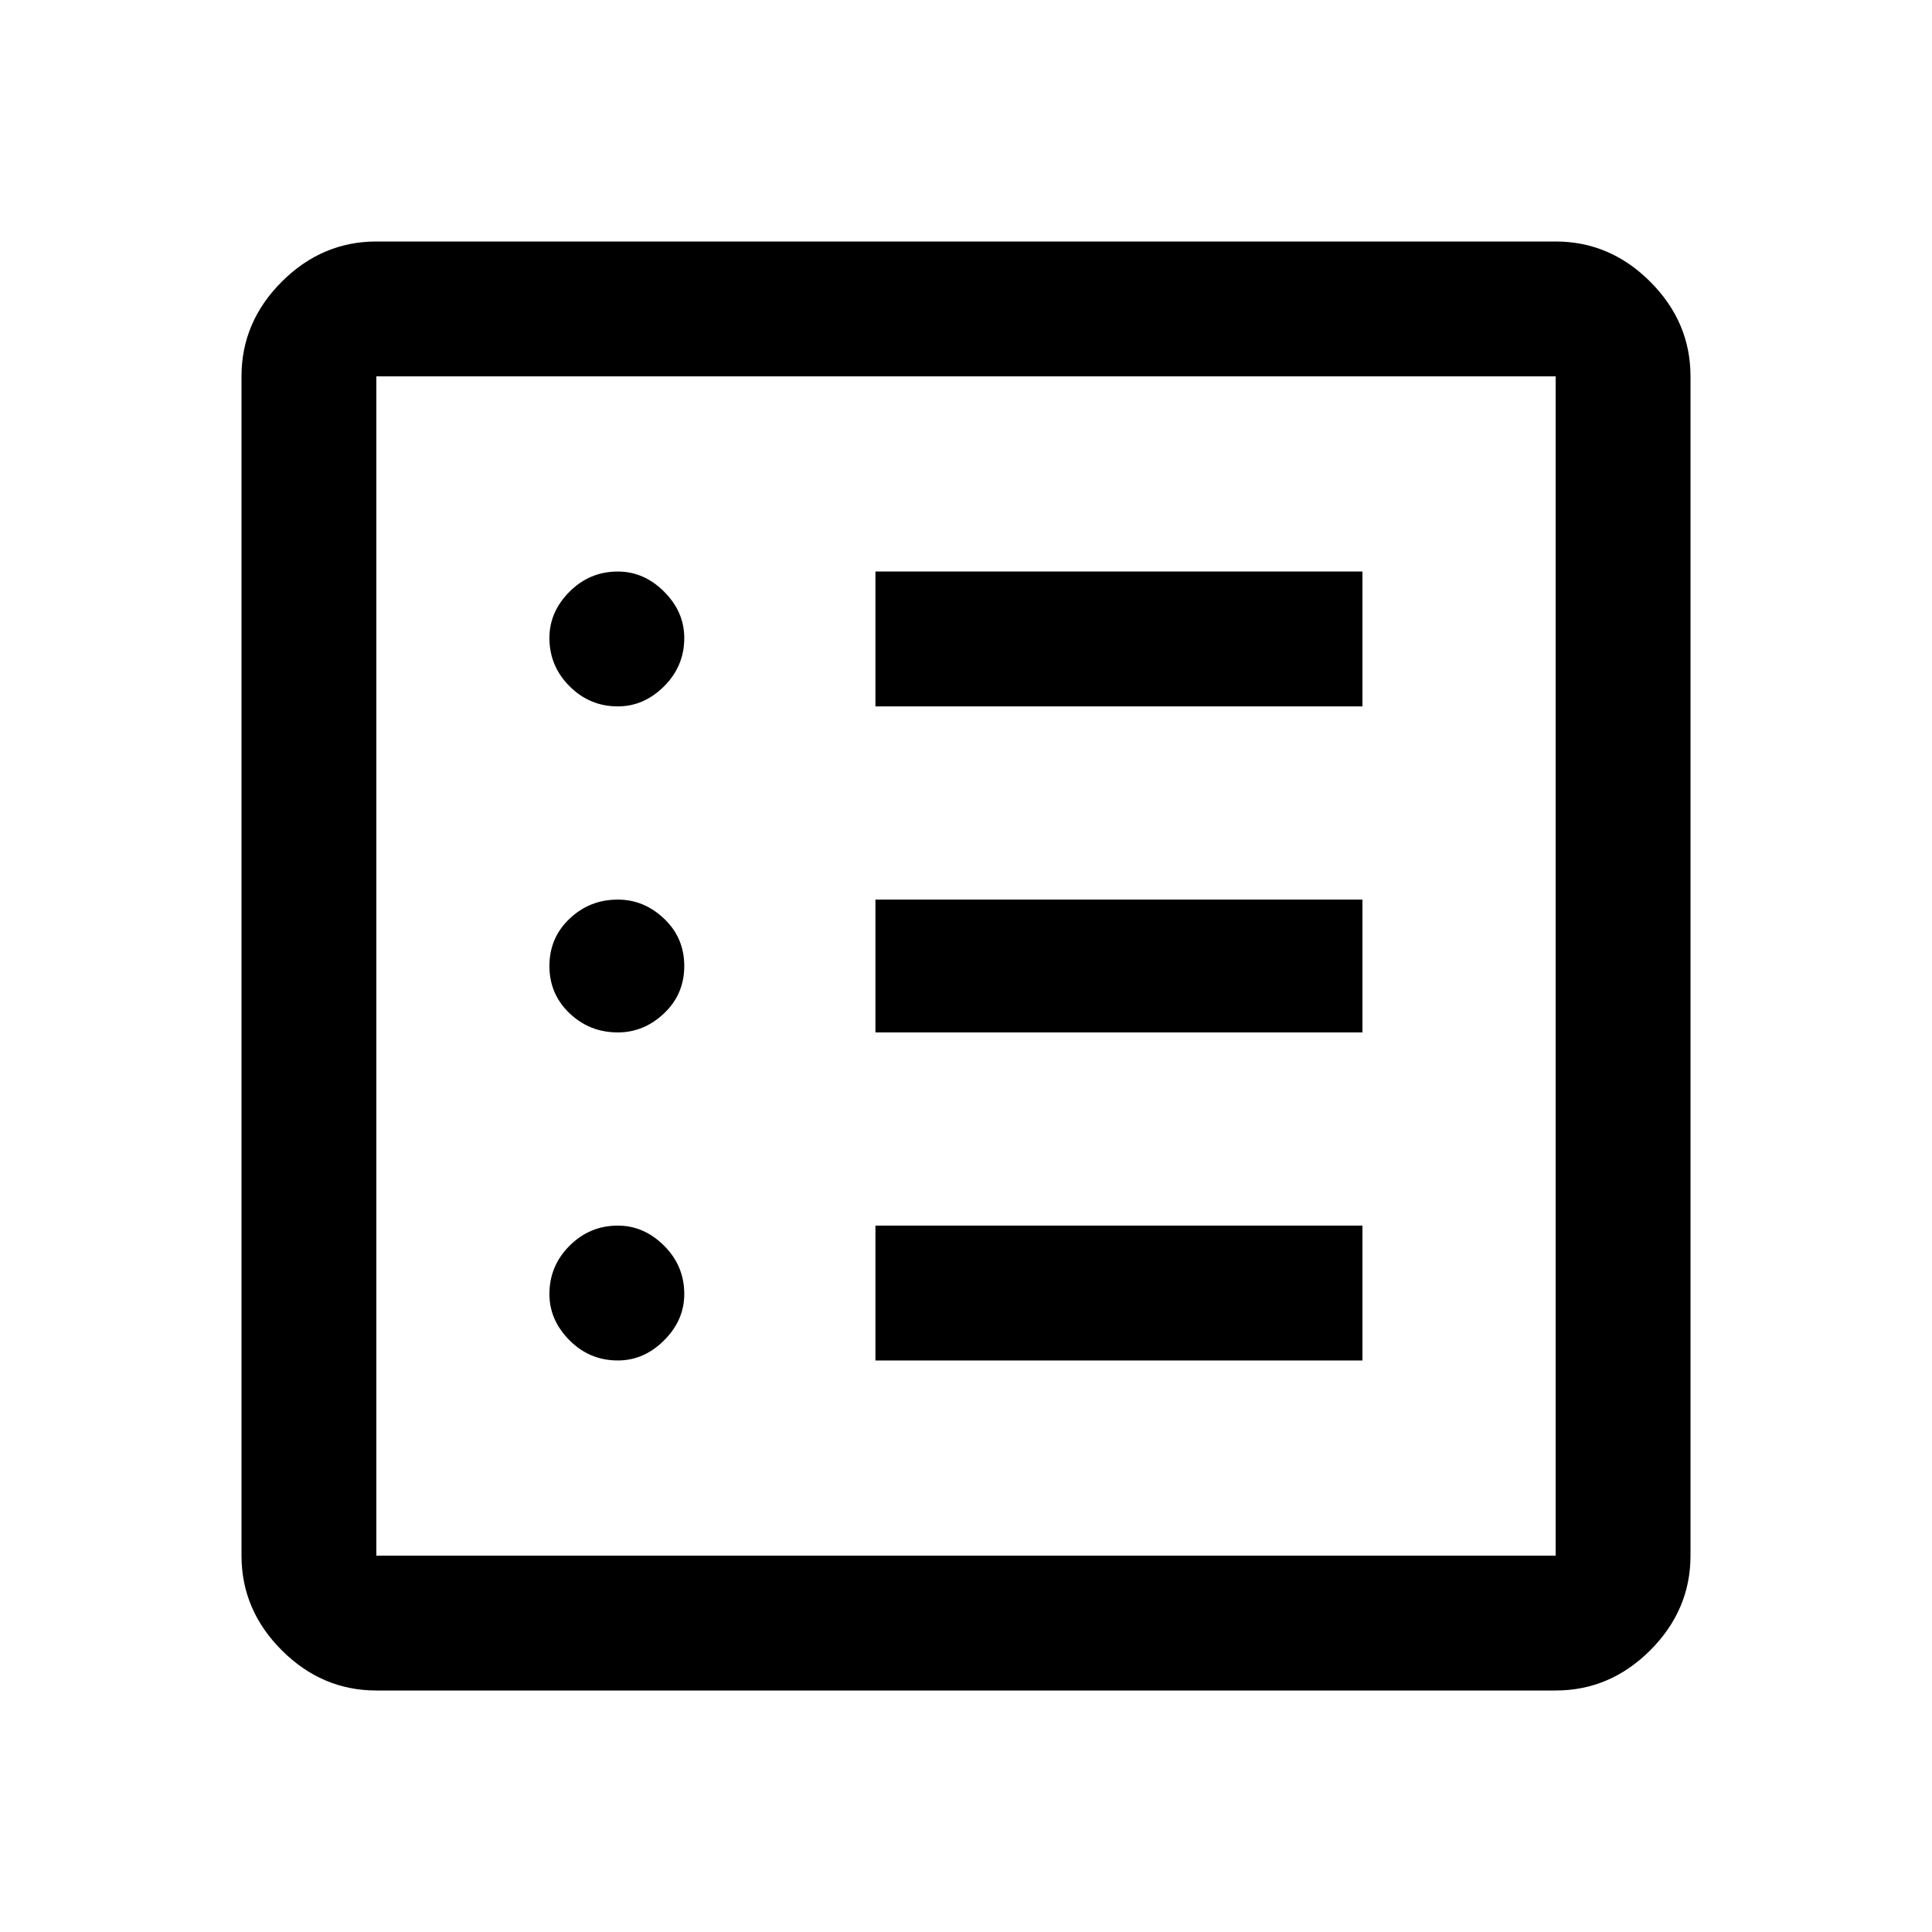 <svg xmlns="http://www.w3.org/2000/svg" height="40" width="40"><path d="M7.792 35Q6.667 35 5.833 34.167Q5 33.333 5 32.208V7.792Q5 6.667 5.833 5.833Q6.667 5 7.792 5H32.208Q33.333 5 34.167 5.833Q35 6.667 35 7.792V32.208Q35 33.333 34.167 34.167Q33.333 35 32.208 35ZM7.792 32.208H32.208Q32.208 32.208 32.208 32.208Q32.208 32.208 32.208 32.208V7.792Q32.208 7.792 32.208 7.792Q32.208 7.792 32.208 7.792H7.792Q7.792 7.792 7.792 7.792Q7.792 7.792 7.792 7.792V32.208Q7.792 32.208 7.792 32.208Q7.792 32.208 7.792 32.208ZM12.792 28.167Q13.333 28.167 13.75 27.75Q14.167 27.333 14.167 26.792Q14.167 26.208 13.75 25.792Q13.333 25.375 12.792 25.375Q12.208 25.375 11.792 25.792Q11.375 26.208 11.375 26.792Q11.375 27.333 11.792 27.75Q12.208 28.167 12.792 28.167ZM12.792 21.375Q13.333 21.375 13.75 20.979Q14.167 20.583 14.167 20Q14.167 19.417 13.75 19.021Q13.333 18.625 12.792 18.625Q12.208 18.625 11.792 19.021Q11.375 19.417 11.375 20Q11.375 20.583 11.792 20.979Q12.208 21.375 12.792 21.375ZM12.792 14.625Q13.333 14.625 13.75 14.208Q14.167 13.792 14.167 13.208Q14.167 12.667 13.75 12.25Q13.333 11.833 12.792 11.833Q12.208 11.833 11.792 12.25Q11.375 12.667 11.375 13.208Q11.375 13.792 11.792 14.208Q12.208 14.625 12.792 14.625ZM18.125 28.167H28.208V25.375H18.125ZM18.125 21.375H28.208V18.625H18.125ZM18.125 14.625H28.208V11.833H18.125ZM7.792 32.208Q7.792 32.208 7.792 32.208Q7.792 32.208 7.792 32.208V7.792Q7.792 7.792 7.792 7.792Q7.792 7.792 7.792 7.792Q7.792 7.792 7.792 7.792Q7.792 7.792 7.792 7.792V32.208Q7.792 32.208 7.792 32.208Q7.792 32.208 7.792 32.208Z"/></svg>